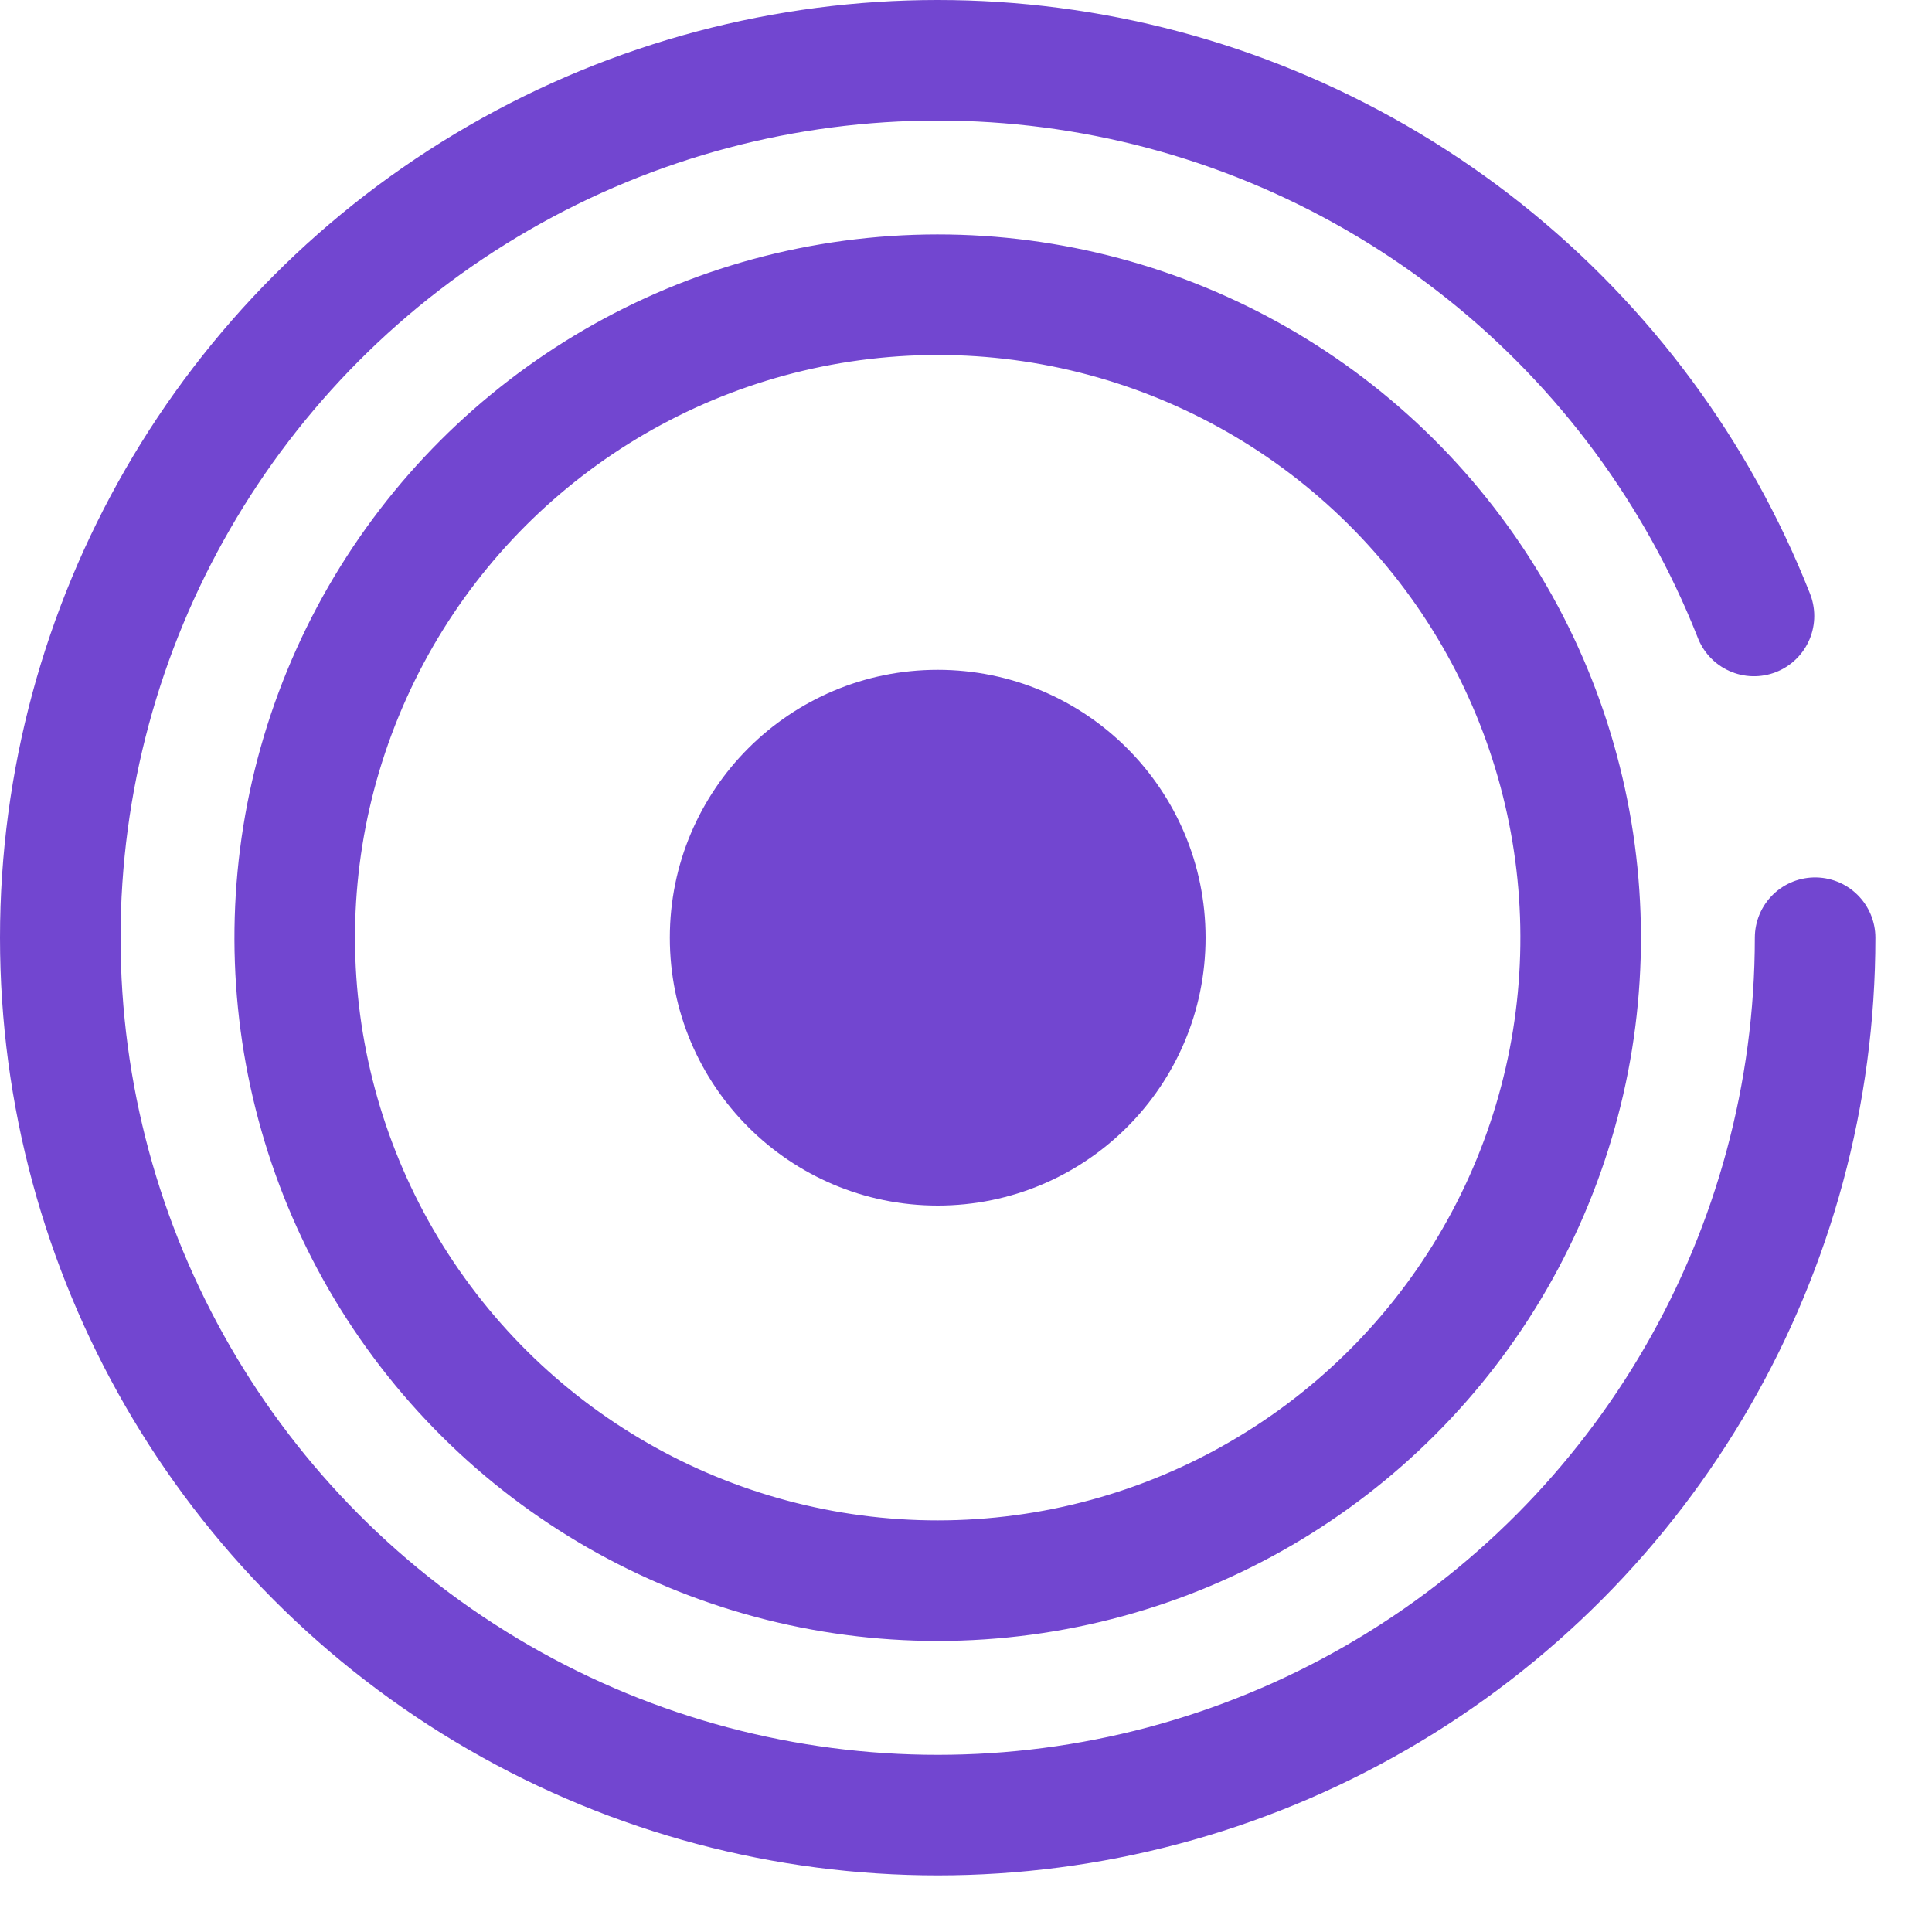 <svg width="20" height="20" viewBox="0 0 20 20" fill="none" xmlns="http://www.w3.org/2000/svg">
  <circle cx="9.707" cy="9.707" r="2.773" fill="#7246D0"/>
  <circle cx="9.707" cy="9.707" r="6.656" transform="rotate(24.255 9.707 9.707)" stroke="#7246D0" stroke-width="1.248" stroke-linecap="round" stroke-dasharray="53.66 17.47"/>
  <circle cx="9.707" cy="9.707" r="9.083" stroke="#7246D0" stroke-width="1.248" stroke-linecap="round" stroke-dasharray="53.66 17.47"/>
  </svg>
  
